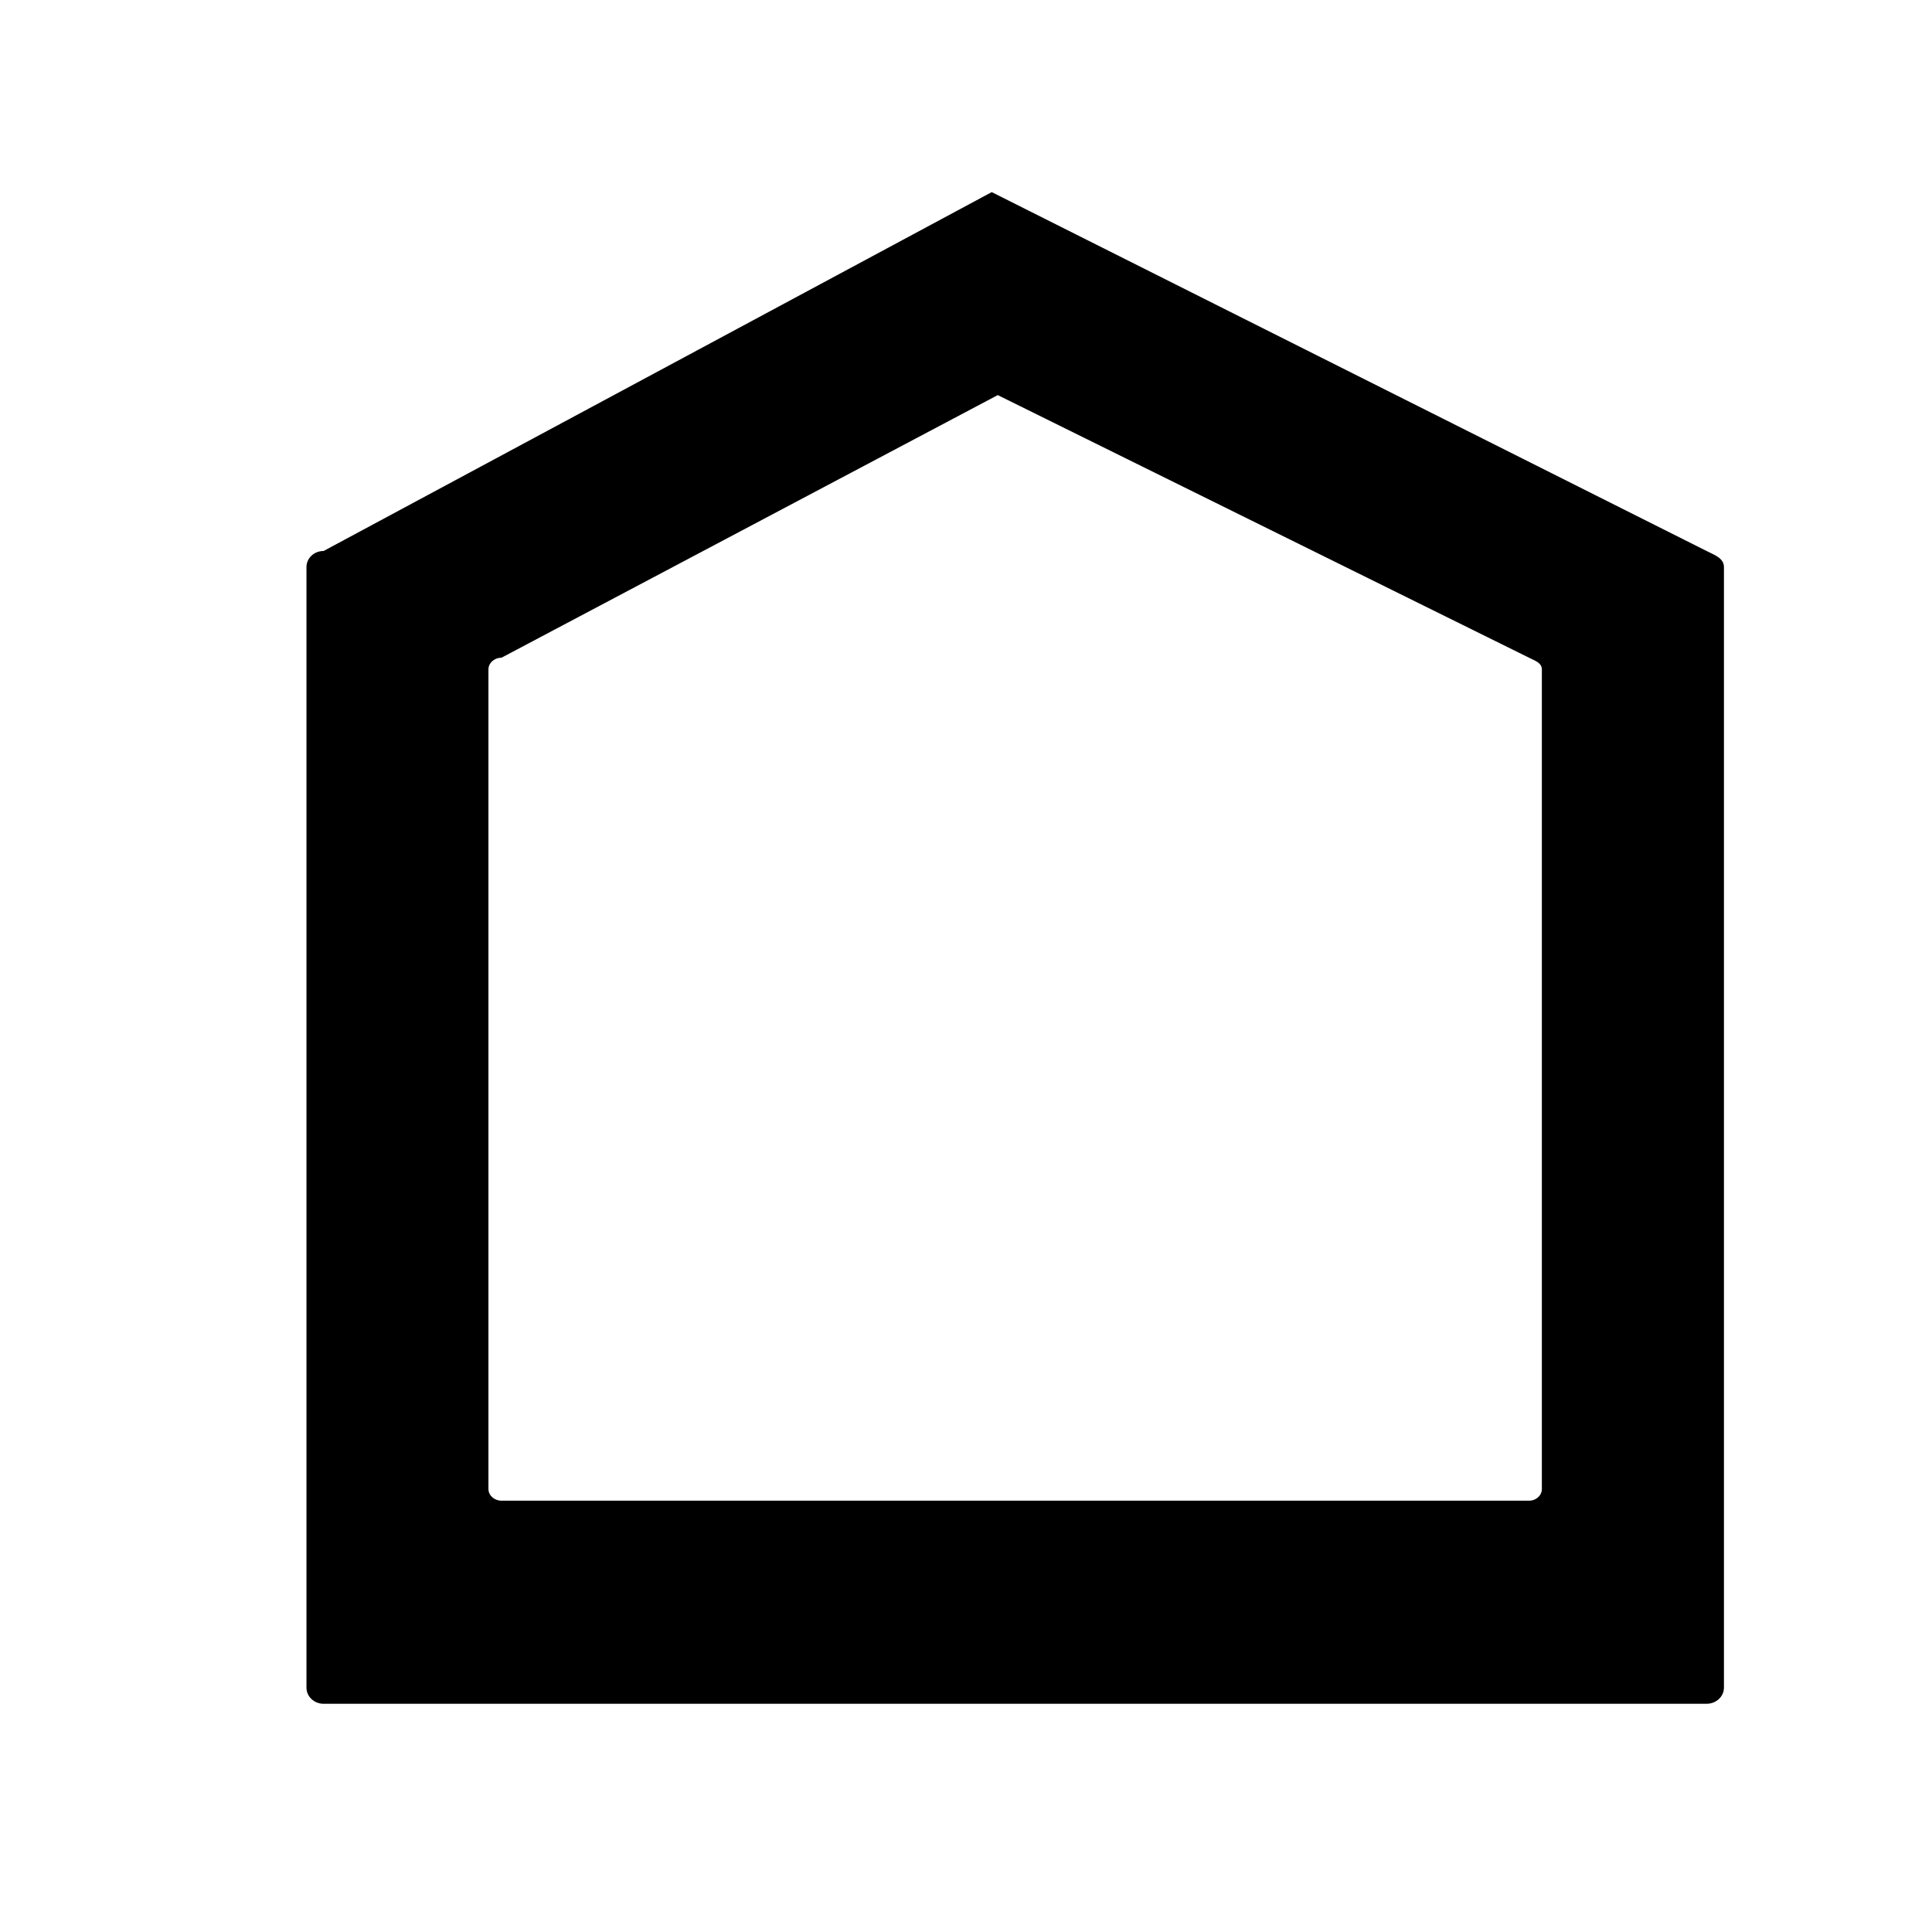 <?xml version="1.0" encoding="UTF-8" standalone="no"?>
<!-- Generated by IcoMoon.io -->

<svg
   xmlns:dc="http://purl.org/dc/elements/1.1/"
   xmlns:cc="http://creativecommons.org/ns#"
   xmlns:rdf="http://www.w3.org/1999/02/22-rdf-syntax-ns#"
   xmlns:svg="http://www.w3.org/2000/svg"
   xmlns="http://www.w3.org/2000/svg"
   xmlns:sodipodi="http://sodipodi.sourceforge.net/DTD/sodipodi-0.dtd"
   xmlns:inkscape="http://www.inkscape.org/namespaces/inkscape"
   version="1.1"
   width="16"
   height="16"
   viewBox="0 0 16 16"
   id="svg2"
   inkscape:version="0.91 r13725"
   sodipodi:docname="Big.svg">
  <defs
     id="defs10" />
  <sodipodi:namedview
     pagecolor="#ffffff"
     bordercolor="#666666"
     borderopacity="1"
     objecttolerance="10"
     gridtolerance="10"
     guidetolerance="10"
     inkscape:pageopacity="0"
     inkscape:pageshadow="2"
     inkscape:window-width="1600"
     inkscape:window-height="821"
     id="namedview8"
     showgrid="false"
     inkscape:zoom="20.85965"
     inkscape:cx="-1.3637015"
     inkscape:cy="7.0348185"
     inkscape:window-x="-9"
     inkscape:window-y="-9"
     inkscape:window-maximized="1"
     inkscape:current-layer="svg2" />
  <path
     style="fill:#000000;fill-opacity:1;fill-rule:nonzero;stroke:none;stroke-opacity:1"
     d="M 8.213,1.591 2.68,4.563 c -0.079,0 -0.142,0.059 -0.142,0.134 l 0,9.279 c 0,0.074 0.063,0.134 0.142,0.134 l 11.453,0 c 0.079,0 0.144,-0.059 0.144,-0.134 l 0,-9.279 c 0,-0.074 -0.074,-0.099 -0.144,-0.134 L 8.213,1.591 Z m 0.05,1.681 4.4,2.175 c 0.052,0.026 0.106,0.043 0.106,0.097 l 0,6.787 c 0,0.054 -0.047,0.097 -0.106,0.097 l -8.51,0 c -0.059,0 -0.108,-0.043 -0.108,-0.097 l 0,-6.787 c 0,-0.054 0.049,-0.097 0.108,-0.097 L 8.263,3.272 Z"
     id="path4059"
     inkscape:connector-curvature="0" />
</svg>
